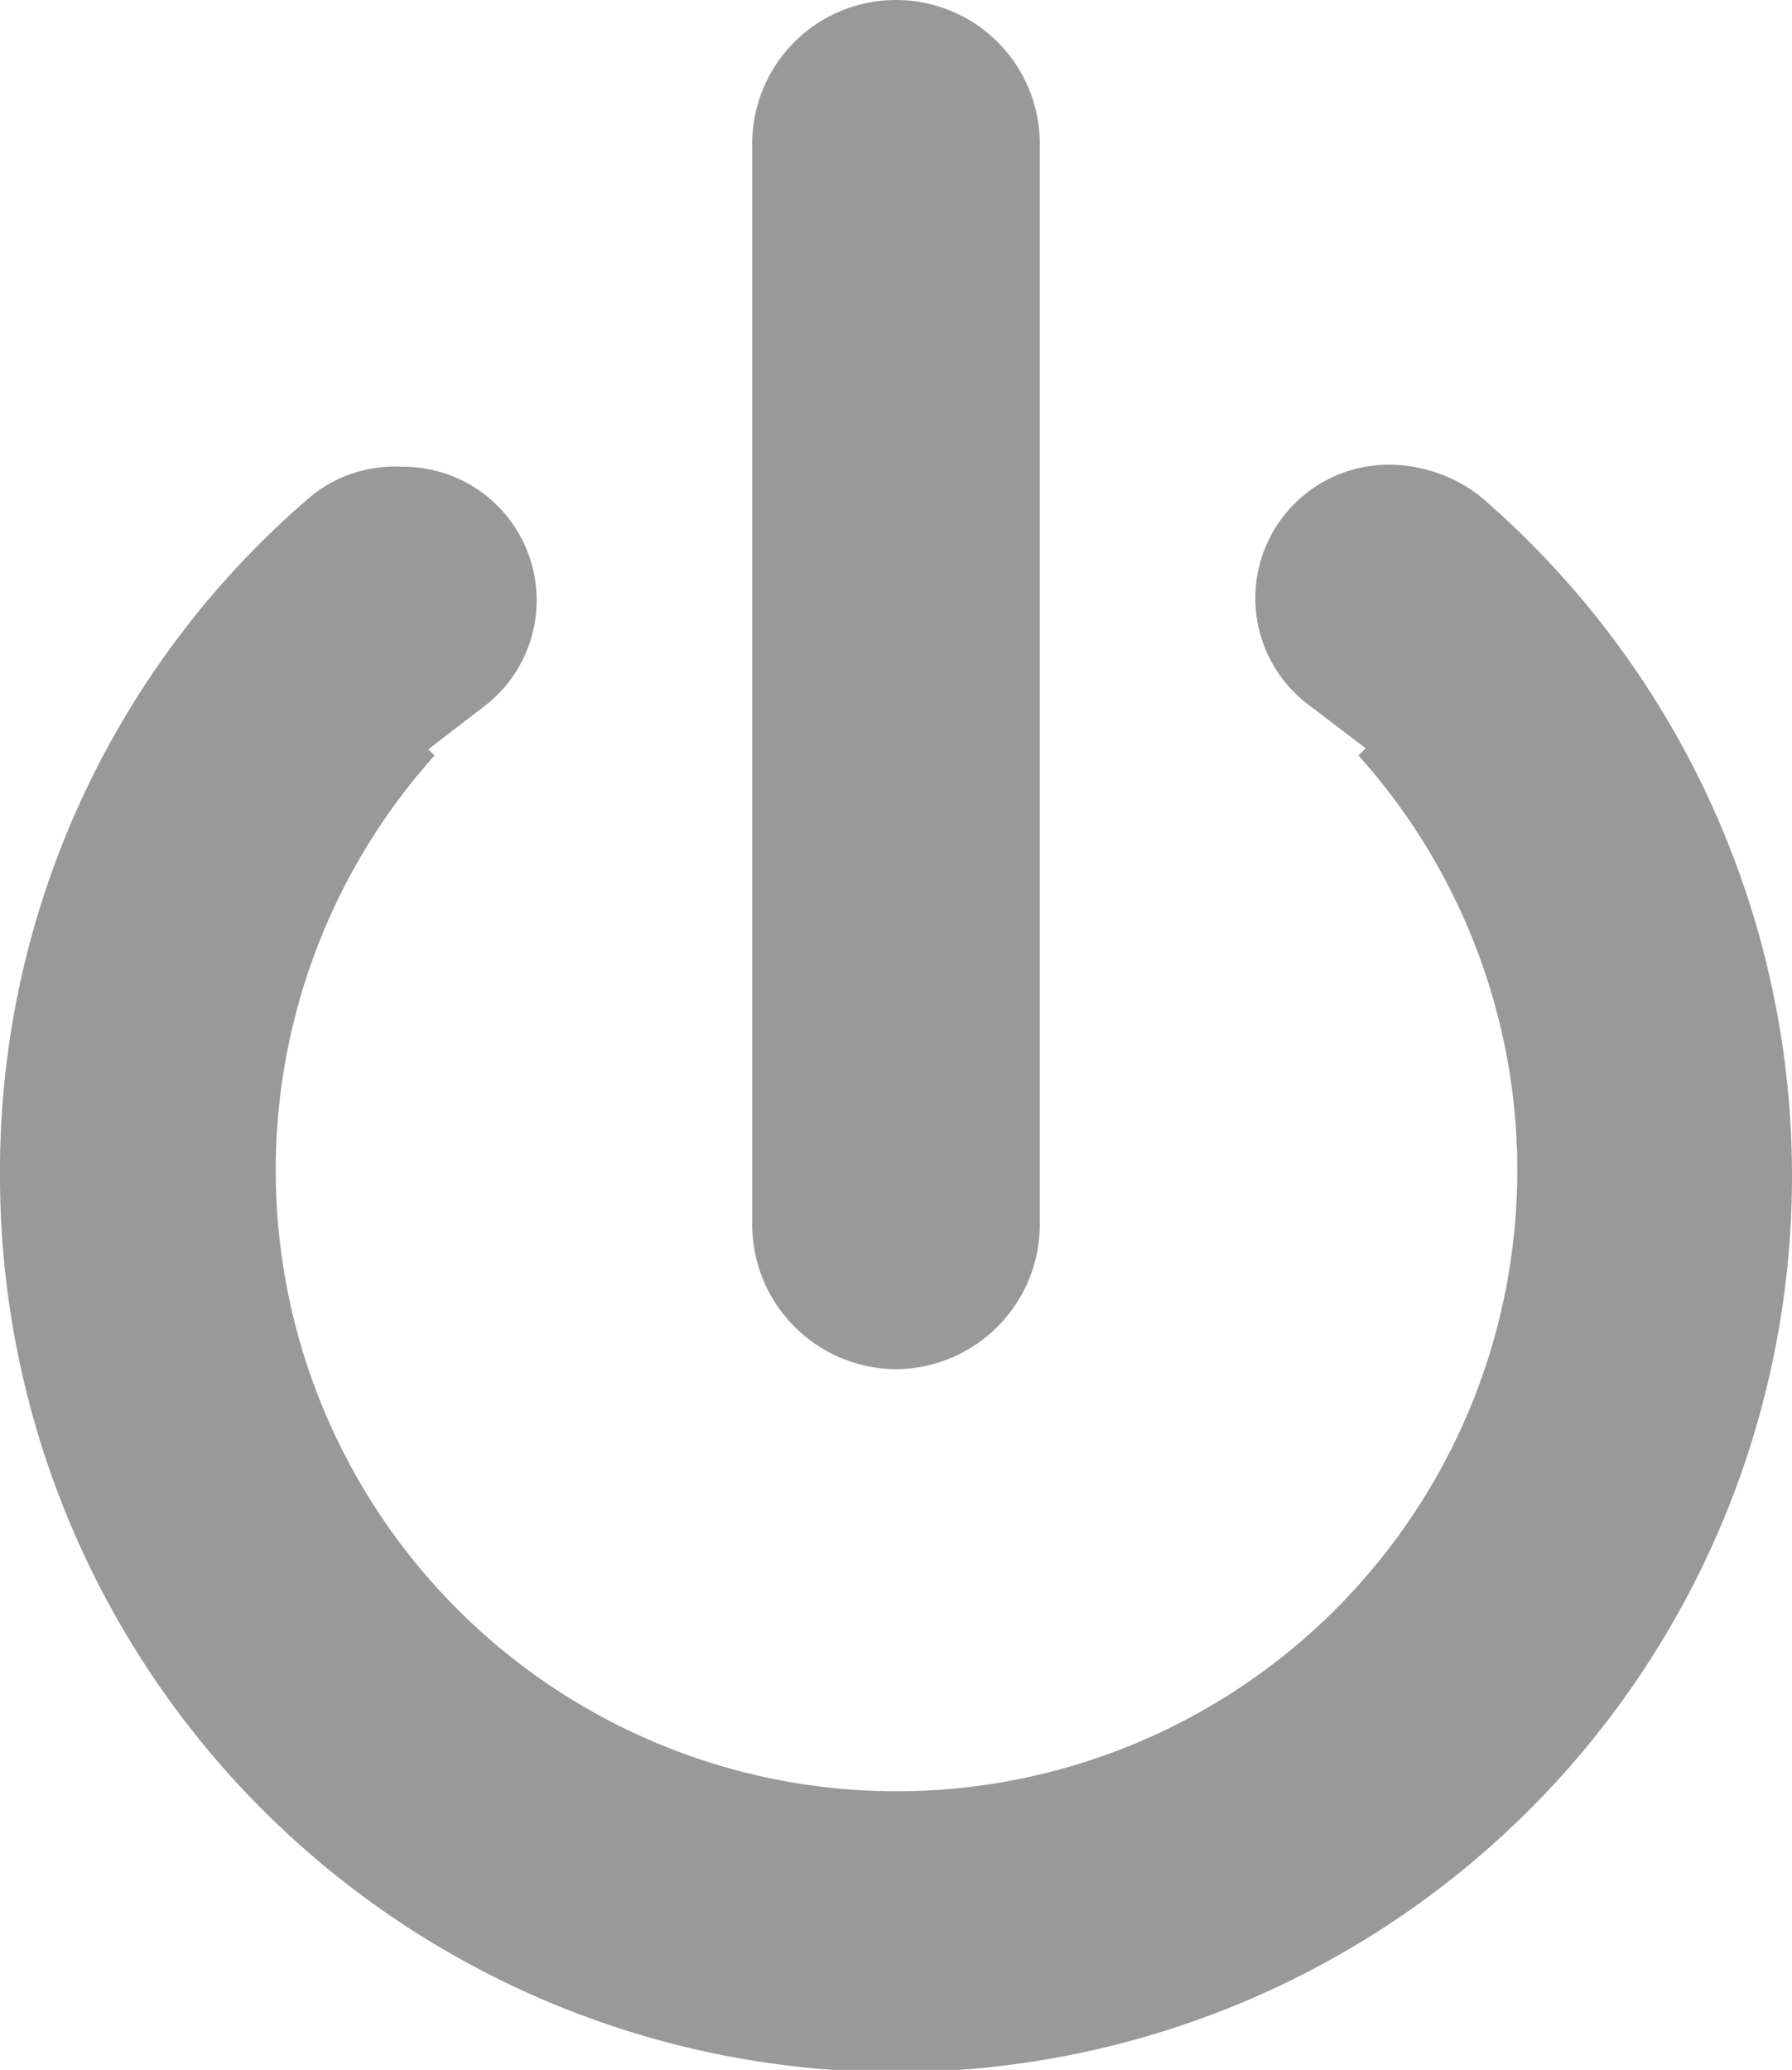 <svg xmlns="http://www.w3.org/2000/svg" viewBox="0 0 17.32 20"><defs><style>.cls-1{fill:#999;}</style></defs><title>head-diconnect</title><g id="Layer_2" data-name="Layer 2"><g id="Layer_3" data-name="Layer 3"><path class="cls-1" d="M14.3,4.79a1.45,1.45,0,0,0-.86-.3,1.29,1.29,0,0,0-.78,2.33l.54.41-.07.07a6,6,0,1,1-8.93,0l-.06-.06.52-.4a1.29,1.29,0,0,0-.78-2.33A1.28,1.28,0,0,0,3,4.8a8.57,8.57,0,0,0-3,6.54A8.66,8.66,0,1,0,14.3,4.79Z"/><path class="cls-1" d="M8.66,13.23a1.4,1.4,0,0,0,1.39-1.4V1.39a1.39,1.39,0,0,0-2.78,0V11.83A1.4,1.4,0,0,0,8.66,13.23Z"/></g></g></svg>